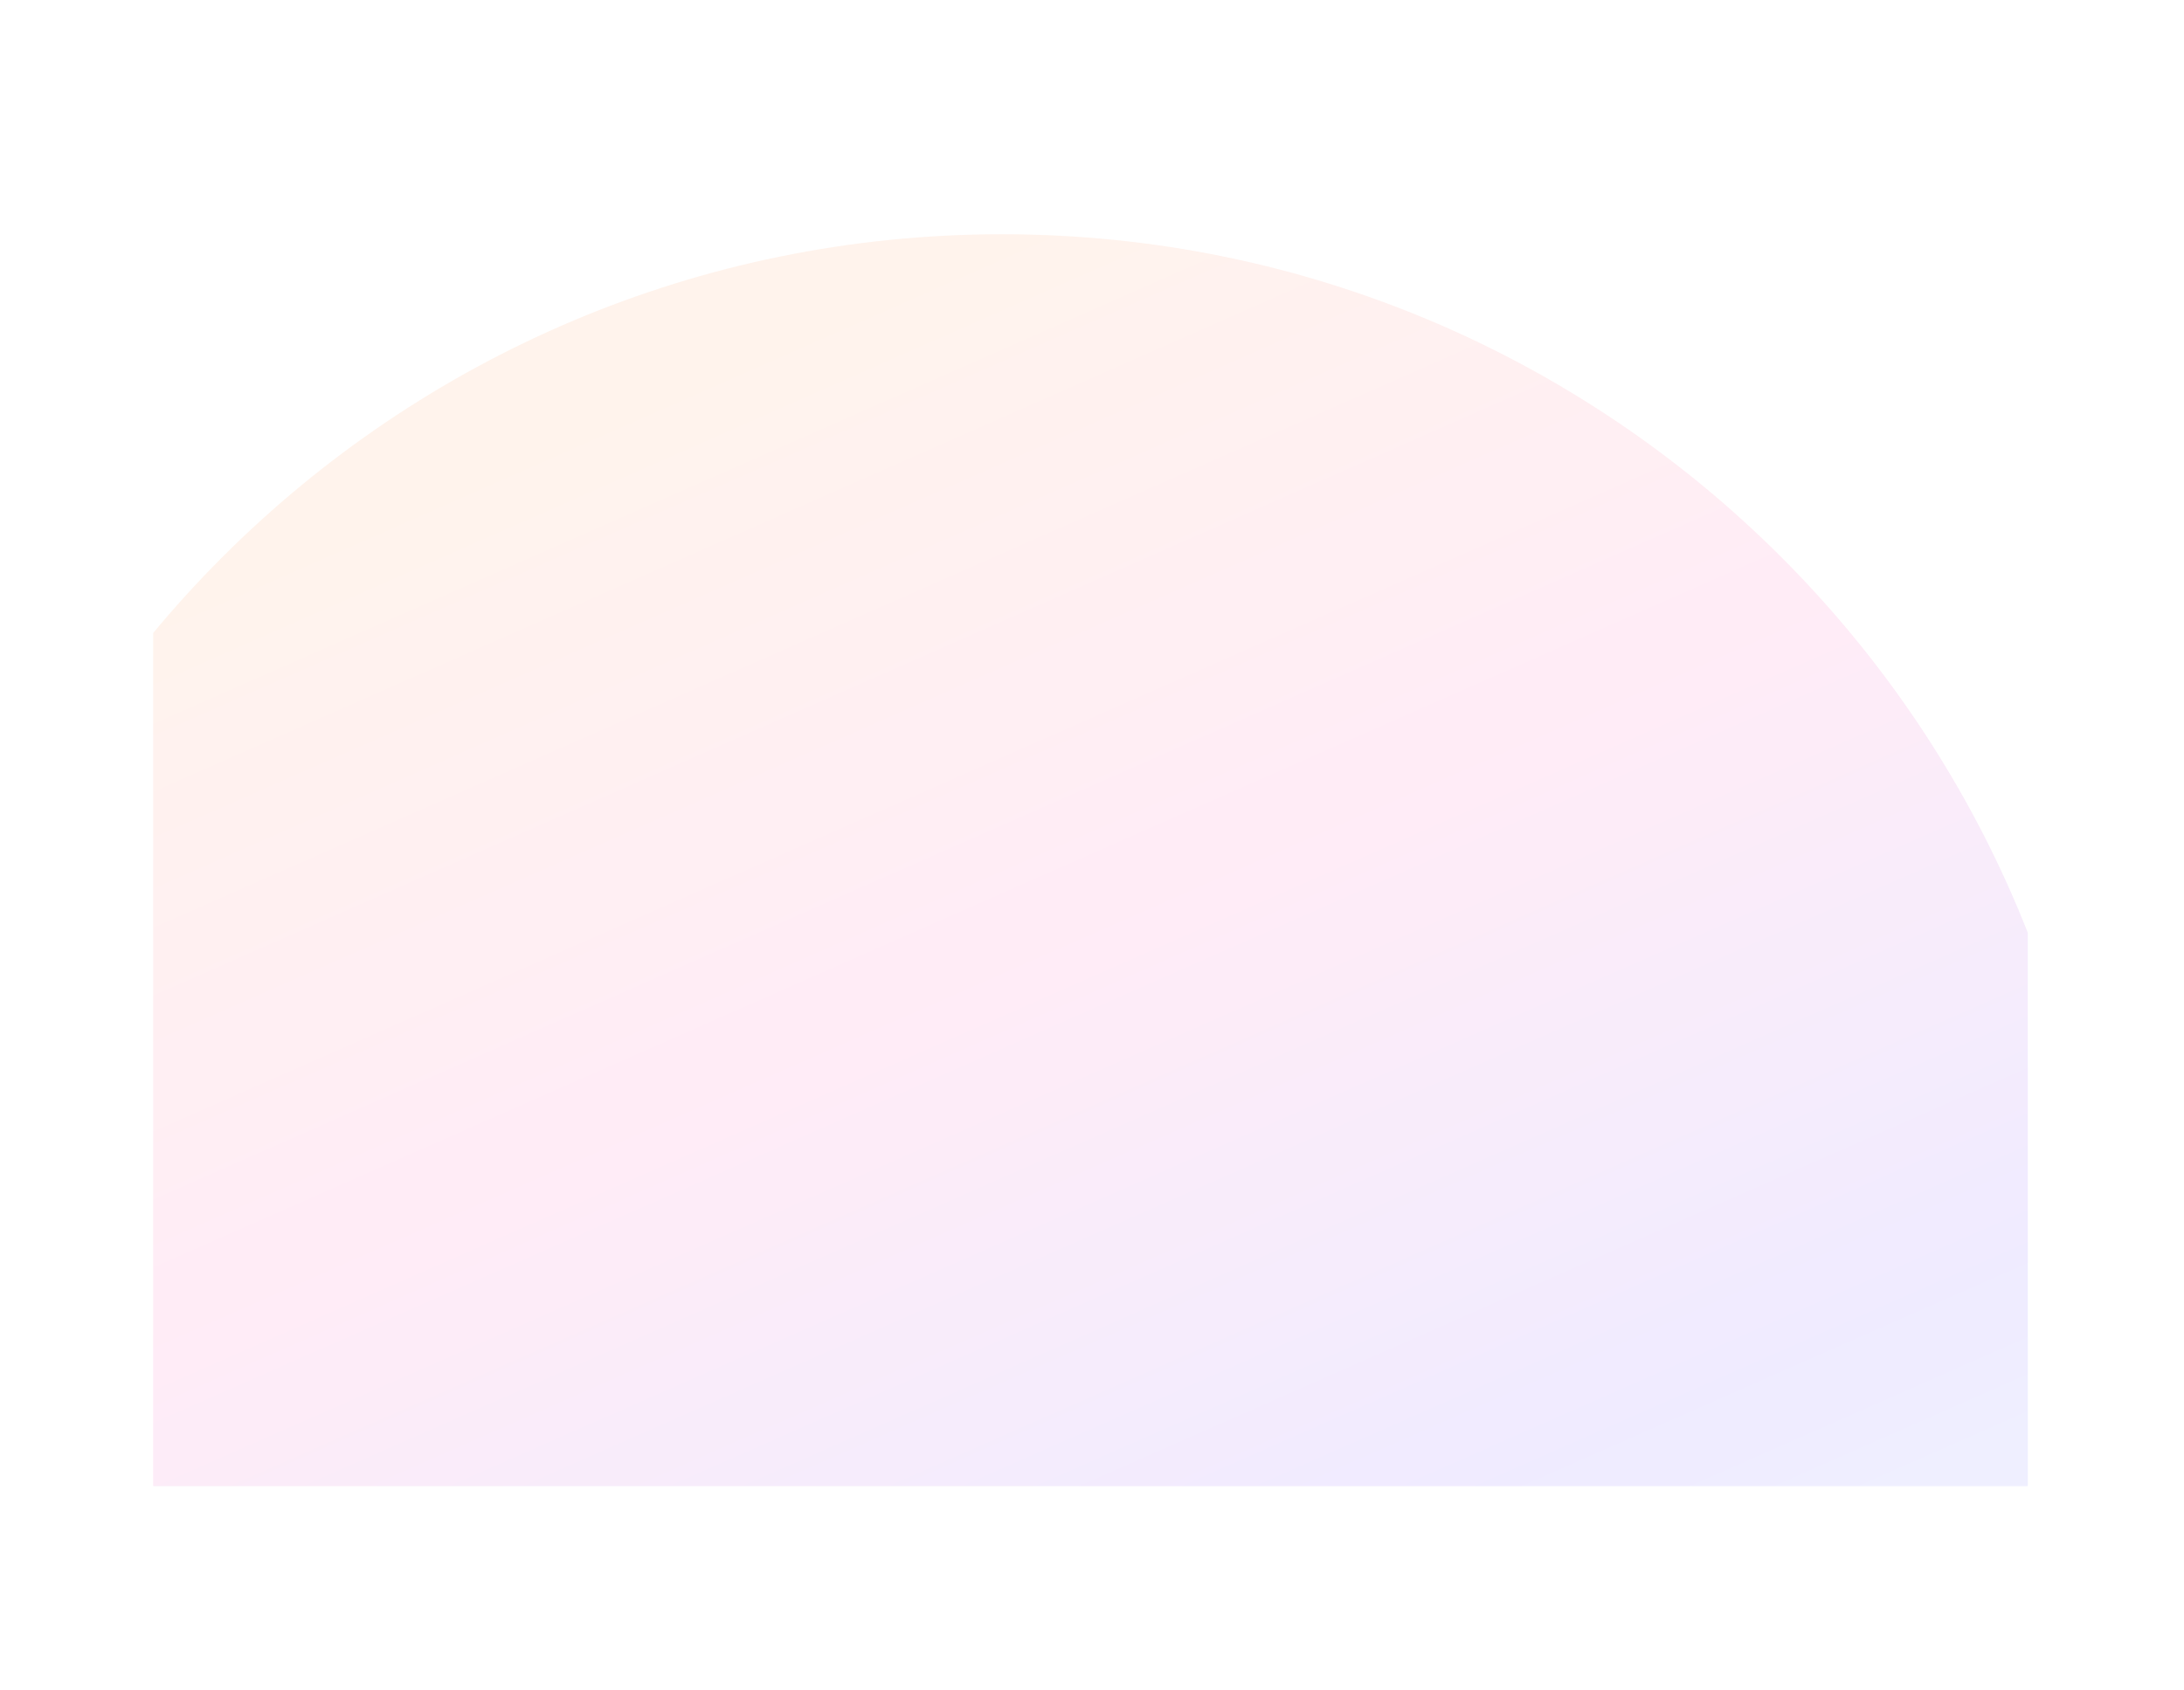 <svg width="385" height="298" viewBox="0 0 385 298" fill="none" xmlns="http://www.w3.org/2000/svg">
<g opacity="0.7">
<g clip-path="url(#clip0_59_741)" filter="url(#filter0_f_59_741)">
<g clip-path="url(#clip1_59_741)">
<g clip-path="url(#clip2_59_741)">
<path d="M-17.691 235.598C-17.691 342.903 69.297 429.891 176.602 429.891C283.908 429.891 370.896 342.903 370.896 235.598C370.896 128.293 283.908 41.305 176.602 41.305C69.297 41.305 -17.691 128.293 -17.691 235.598Z" fill="url(#paint0_linear_59_741)" fill-opacity="0.6"/>
</g>
</g>
</g>
</g>
<defs>
<filter id="filter0_f_59_741" x="0.201" y="9.168" width="384.056" height="279.665" filterUnits="userSpaceOnUse" color-interpolation-filters="sRGB">
<feFlood flood-opacity="0" result="BackgroundImageFix"/>
<feBlend mode="normal" in="SourceGraphic" in2="BackgroundImageFix" result="shape"/>
<feGaussianBlur stdDeviation="13.399" result="effect1_foregroundBlur_59_741"/>
</filter>
<linearGradient id="paint0_linear_59_741" x1="176.602" y1="429.891" x2="33.136" y2="104.573" gradientUnits="userSpaceOnUse">
<stop stop-color="#D7F0FF"/>
<stop offset="0.333" stop-color="#D9CFFF"/>
<stop offset="0.667" stop-color="#FFD1EA"/>
<stop offset="1" stop-color="#FFE3D2"/>
</linearGradient>
<clipPath id="clip0_59_741">
<rect width="226.067" height="330.458" fill="white" transform="translate(357.458 35.967) rotate(90)"/>
</clipPath>
<clipPath id="clip1_59_741">
<rect width="388.586" height="388.586" fill="white" transform="translate(370.896 41.305) rotate(90)"/>
</clipPath>
<clipPath id="clip2_59_741">
<rect width="388.586" height="388.586" fill="white" transform="translate(370.896 41.305) rotate(90)"/>
</clipPath>
</defs>
</svg>
